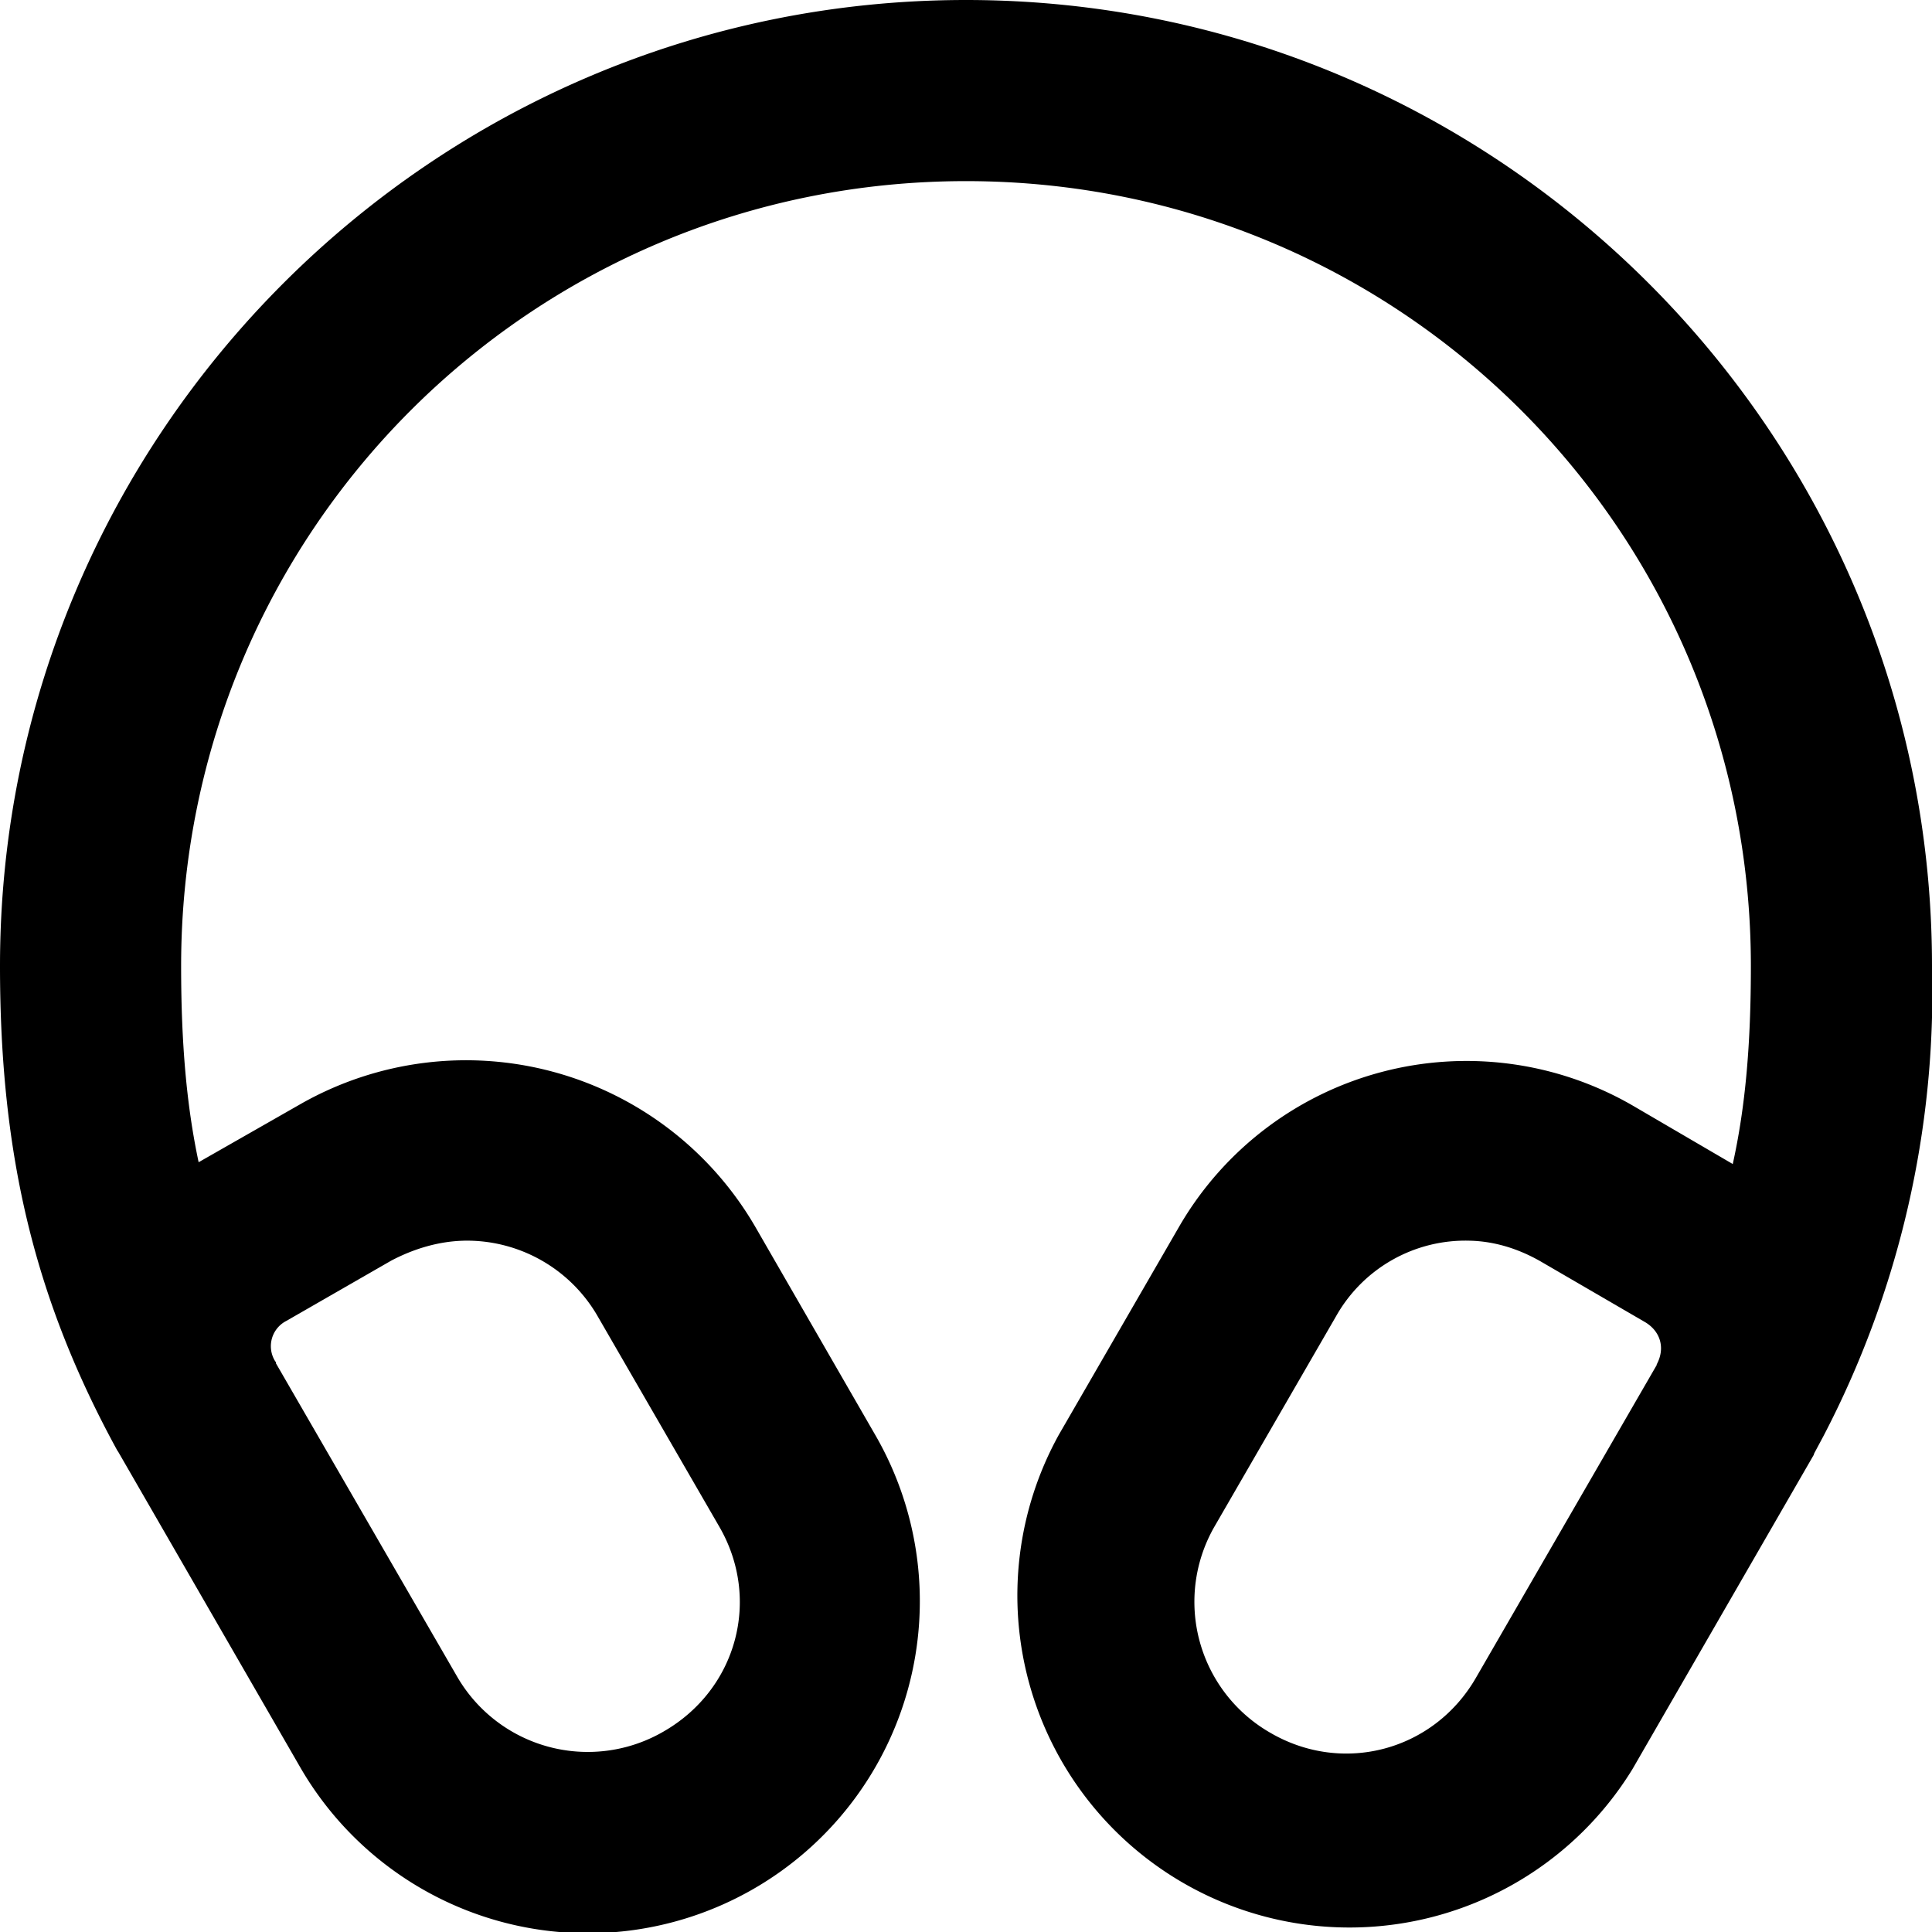 <svg xmlns="http://www.w3.org/2000/svg" viewBox="0 0 32 32"><path d="M16 0C7.18 0 0 7.18 0 16c0 3.17.59 5.55 1.94 8.02l.02.03 3 5.2a5.5 5.5 0 0 0 9.55-5.46l-2-3.47a5.54 5.54 0 0 0-7.52-2.04l-1.7.97C3.09 18.31 3 17.28 3 16 3 8.8 8.8 3 16 3s13 5.8 13 13c0 1.3-.09 2.33-.3 3.28l-1.66-.97a5.5 5.5 0 0 0-7.5 1.99l-2 3.46a5.5 5.5 0 0 0 9.5 5.54l3-5.2.01-.03.15-.28A15.9 15.9 0 0 0 32 16c0-8.82-7.18-16-16-16zM7.67 20.55a2.5 2.5 0 0 1 2.24 1.27l2 3.46c.7 1.2.3 2.7-.92 3.4a2.5 2.5 0 0 1-3.43-.93l-2.99-5.17v-.02l-.01-.01a.47.47 0 0 1 .18-.67l1.74-1c.38-.2.79-.32 1.2-.33zm16.68 0c.4.01.8.13 1.18.35l1.72 1c.25.15.33.42.2.68l-.01.02v.01l-3 5.19c-.7 1.2-2.2 1.6-3.4.9a2.5 2.5 0 0 1-.91-3.44l2-3.46a2.46 2.46 0 0 1 2.22-1.25z"/></svg>